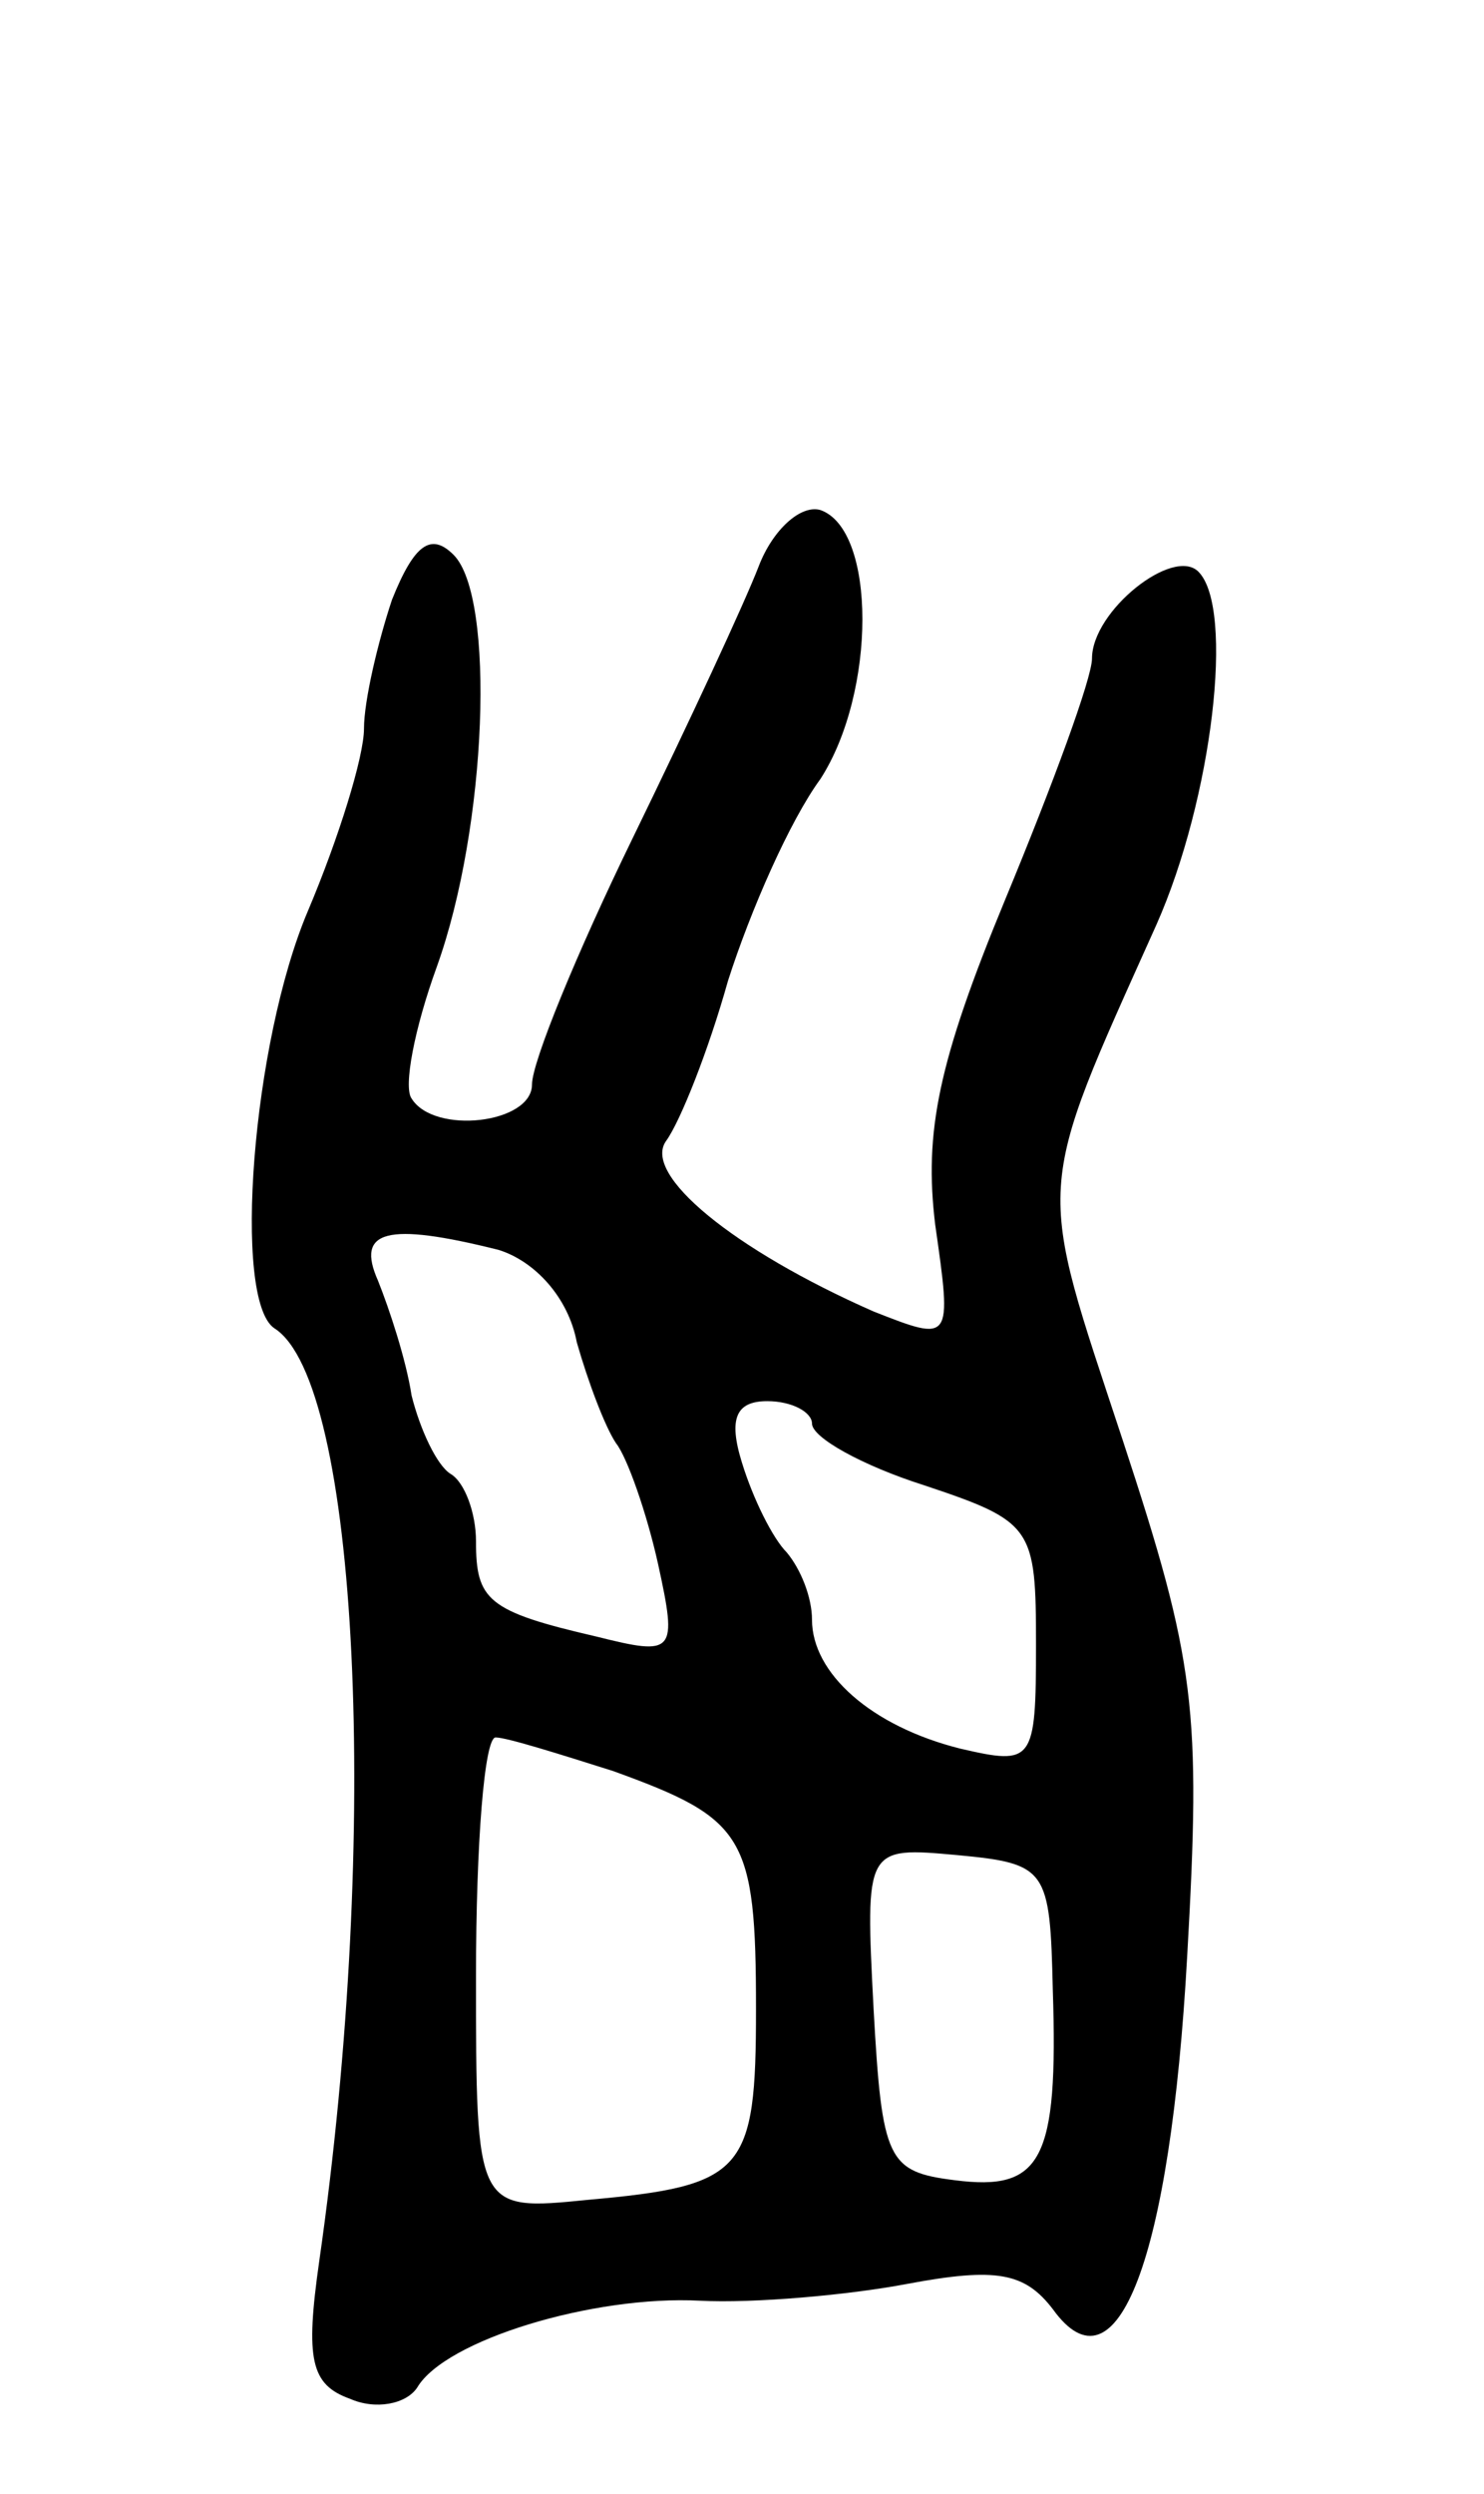 <svg version="1.0" xmlns="http://www.w3.org/2000/svg"
 width="53pt" height="89pt" viewBox="0 0 53 89"
 preserveAspectRatio="xMidYMid meet">
<g transform="translate(0,89) scale(0.1,-0.1)"
fill="#000000" stroke="none">
<path d="M271 688 c-5 -13 -25 -56 -45 -97 -20 -41 -36 -80 -36 -88 0 -14 -35
-18 -43 -5 -3 4 1 25 9 47 18 50 21 132 6 147 -8 8 -14 4 -22 -16 -5 -15 -10
-36 -10 -46 0 -10 -9 -39 -20 -65 -20 -47 -27 -139 -12 -149 30 -19 38 -180
16 -333 -5 -35 -3 -44 11 -49 9 -4 20 -2 24 4 10 17 63 33 101 31 19 -1 53 2
74 6 32 6 42 4 52 -9 23 -32 42 18 48 126 5 88 3 105 -23 184 -31 94 -32 86
12 184 20 45 28 113 15 126 -9 9 -38 -14 -38 -31 0 -7 -14 -45 -31 -86 -24
-58 -29 -83 -25 -116 6 -42 6 -42 -22 -31 -50 22 -83 49 -74 61 5 7 15 32 22
57 8 25 22 57 33 72 20 31 20 89 0 96 -7 2 -17 -7 -22 -20z m-93 -244 c13 -4
25 -17 28 -33 4 -14 10 -30 14 -36 4 -5 11 -25 15 -43 7 -32 6 -33 -22 -26
-39 9 -43 13 -43 34 0 10 -4 21 -9 24 -5 3 -11 16 -14 28 -2 13 -8 31 -12 41
-8 18 3 21 43 11z m112 -62 c0 -5 18 -15 40 -22 39 -13 40 -15 40 -57 0 -42
-1 -43 -27 -37 -32 8 -53 27 -53 46 0 8 -4 18 -9 24 -5 5 -12 19 -16 32 -5 16
-2 22 9 22 9 0 16 -4 16 -8z m-71 -124 c47 -17 51 -23 51 -85 0 -58 -4 -63
-60 -68 -40 -4 -40 -4 -40 80 0 47 3 85 7 85 4 0 23 -6 42 -12z m157 -78 c2
-61 -4 -72 -35 -68 -24 3 -26 7 -29 61 -3 58 -3 58 30 55 32 -3 33 -5 34 -48z"/>
</g>
</svg>
